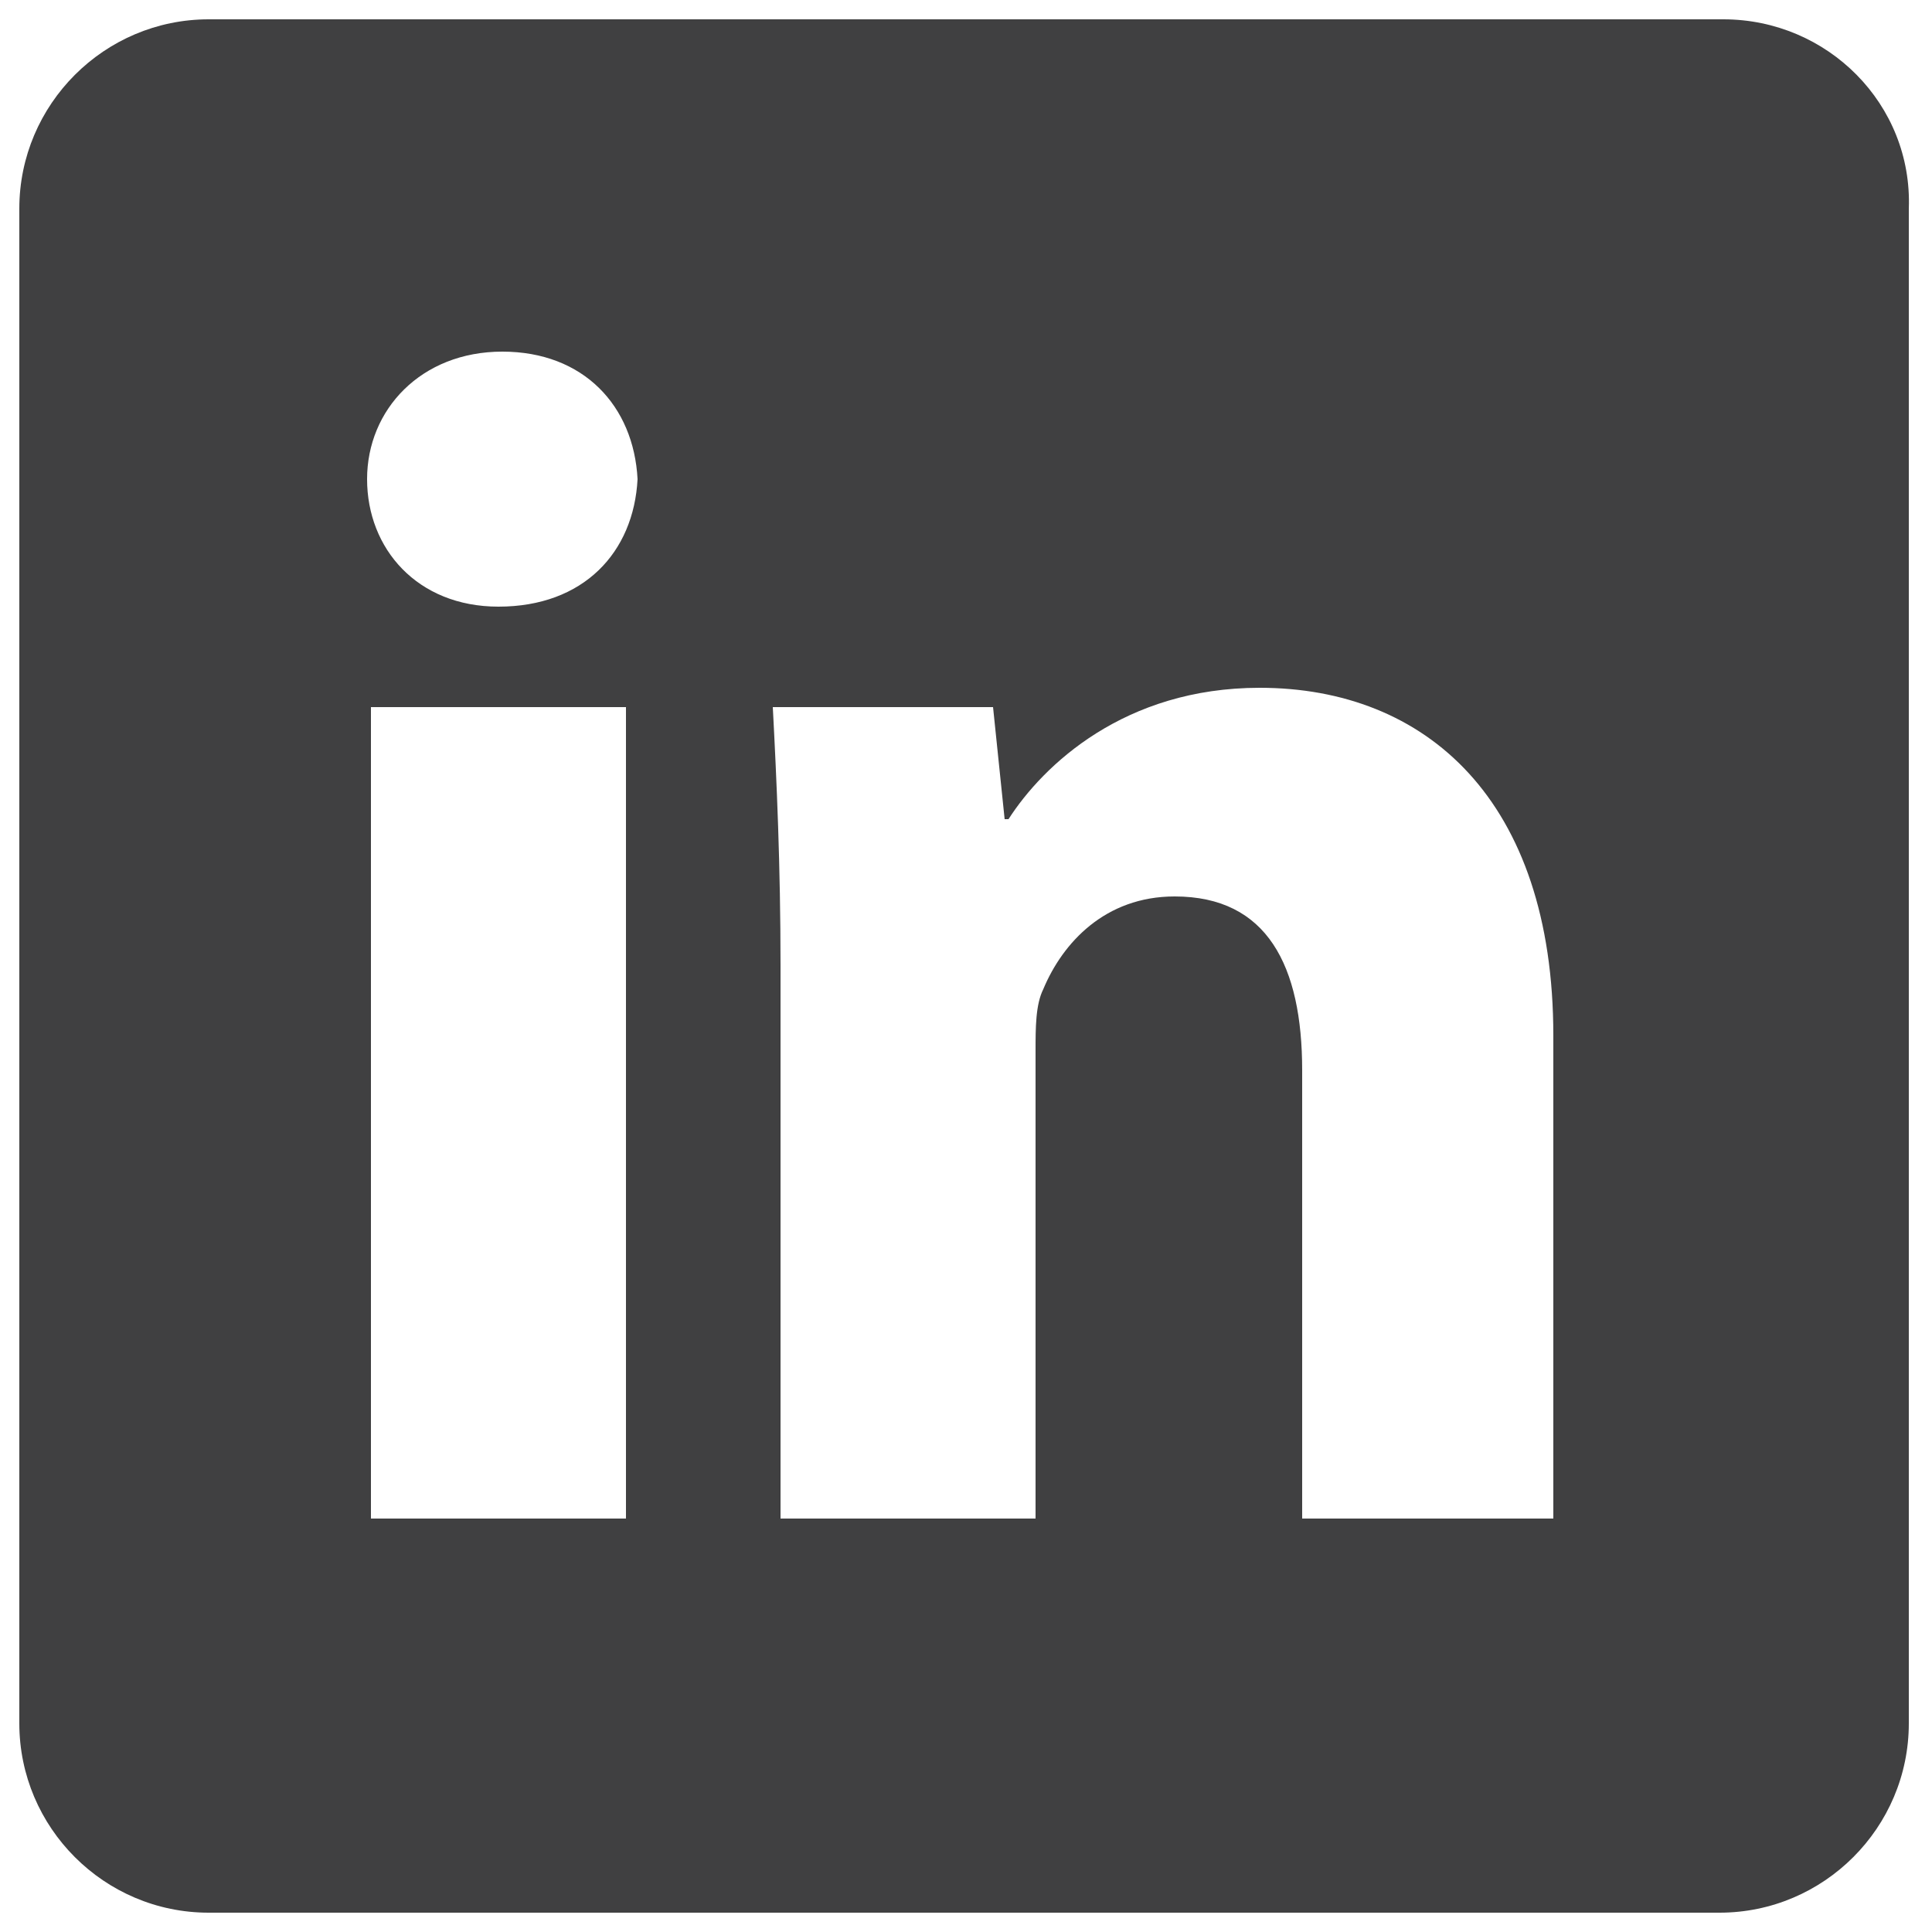 <?xml version="1.0" encoding="utf-8"?>
<!-- Generator: Adobe Illustrator 16.0.0, SVG Export Plug-In . SVG Version: 6.00 Build 0)  -->
<!DOCTYPE svg PUBLIC "-//W3C//DTD SVG 1.1//EN" "http://www.w3.org/Graphics/SVG/1.1/DTD/svg11.dtd">
<svg version="1.1" id="Layer_1" xmlns="http://www.w3.org/2000/svg" xmlns:xlink="http://www.w3.org/1999/xlink" x="0px" y="0px"
	 width="50px" height="50px" viewBox="0 0 50 50" enable-background="new 0 0 50 50" xml:space="preserve">
<path fill="#404041" d="M44.6,0.5H5.4c-2.7,0-4.9,2.2-4.9,4.9v39.2c0,2.7,2.2,4.9,4.9,4.9h39.1c2.7,0,4.9-2.2,4.9-4.9V5.4
	C49.5,2.7,47.3,0.5,44.6,0.5z M16.2,39.3H9.6v-21h6.6V39.3z M12.9,15.7c-2.1,0-3.4-1.5-3.4-3.3c0-1.8,1.4-3.3,3.5-3.3
	c2.1,0,3.4,1.4,3.5,3.3C16.4,14.3,15.1,15.7,12.9,15.7z M40.3,39.3h-6.6V27.7c0-2.7-0.9-4.5-3.3-4.5c-1.8,0-2.9,1.2-3.4,2.4
	c-0.2,0.4-0.2,1-0.2,1.6v12.1h-6.6V25c0-2.6-0.1-4.8-0.2-6.7h5.7l0.3,2.9h0.1c0.9-1.4,3-3.4,6.5-3.4c4.3,0,7.6,2.9,7.6,9V39.3z"/>
</svg>
